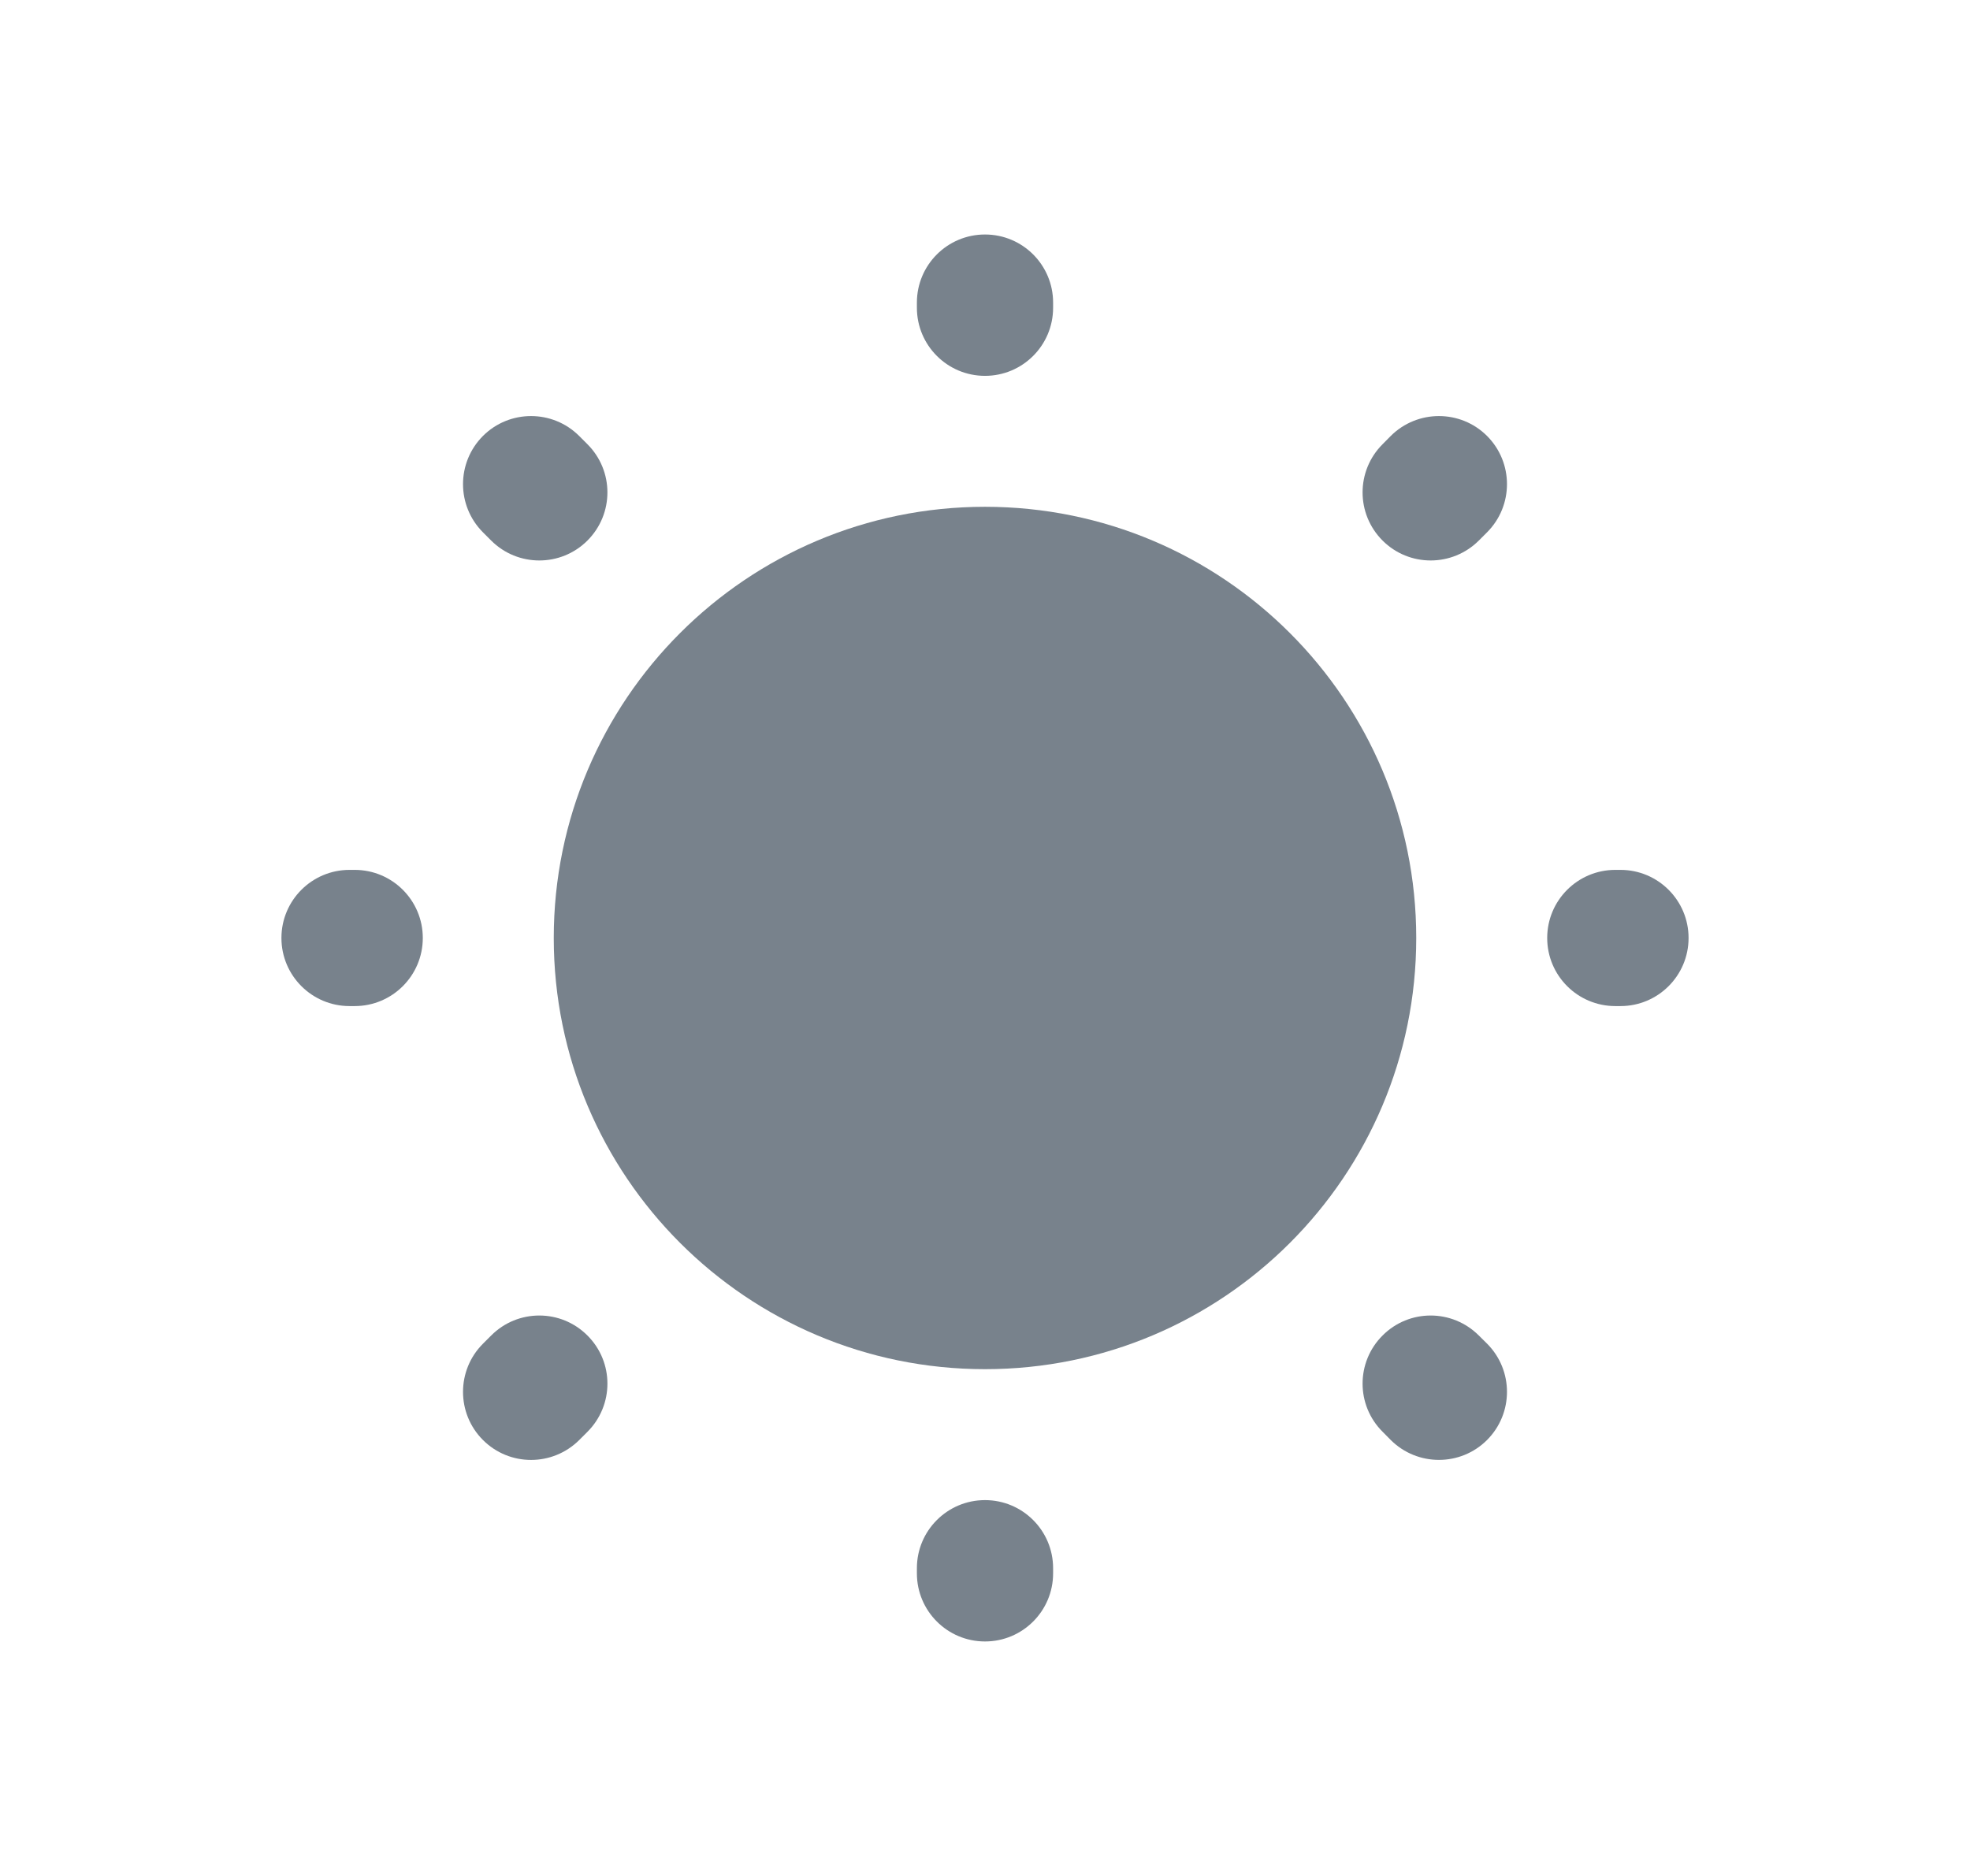 <svg width="21" height="20" viewBox="0 0 21 20" fill="none" xmlns="http://www.w3.org/2000/svg">
<path d="M10.5 5.403C7.961 5.403 5.903 7.461 5.903 10C5.903 12.539 7.961 14.597 10.5 14.597C13.039 14.597 15.097 12.539 15.097 10C15.097 7.461 13.039 5.403 10.5 5.403Z" fill="#78828C"/>
<path fill-rule="evenodd" clip-rule="evenodd" d="M10.5 2.5C10.901 2.5 11.226 2.825 11.226 3.226V3.281C11.226 3.682 10.901 4.007 10.5 4.007C10.099 4.007 9.774 3.682 9.774 3.281V3.226C9.774 2.825 10.099 2.5 10.5 2.5ZM5.148 4.648C5.431 4.365 5.891 4.365 6.174 4.648L6.262 4.736C6.546 5.02 6.546 5.479 6.262 5.763C5.979 6.046 5.519 6.046 5.236 5.763L5.148 5.675C4.865 5.391 4.865 4.932 5.148 4.648ZM15.852 4.648C16.135 4.932 16.135 5.391 15.852 5.675L15.764 5.763C15.48 6.046 15.021 6.046 14.738 5.763C14.454 5.479 14.454 5.02 14.738 4.736L14.825 4.648C15.109 4.365 15.569 4.365 15.852 4.648ZM3 10C3 9.599 3.325 9.274 3.726 9.274H3.781C4.182 9.274 4.507 9.599 4.507 10C4.507 10.401 4.182 10.726 3.781 10.726H3.726C3.325 10.726 3 10.401 3 10ZM16.493 10C16.493 9.599 16.818 9.274 17.219 9.274H17.274C17.675 9.274 18 9.599 18 10C18 10.401 17.675 10.726 17.274 10.726H17.219C16.818 10.726 16.493 10.401 16.493 10ZM14.738 14.238C15.021 13.954 15.48 13.954 15.764 14.238L15.852 14.325C16.135 14.609 16.135 15.068 15.852 15.352C15.569 15.635 15.109 15.635 14.825 15.352L14.738 15.264C14.454 14.981 14.454 14.521 14.738 14.238ZM6.262 14.238C6.546 14.521 6.546 14.98 6.263 15.264L6.175 15.352C5.891 15.635 5.432 15.636 5.148 15.352C4.865 15.069 4.865 14.609 5.148 14.326L5.236 14.238C5.519 13.954 5.979 13.954 6.262 14.238ZM10.5 15.993C10.901 15.993 11.226 16.318 11.226 16.719V16.774C11.226 17.175 10.901 17.5 10.5 17.5C10.099 17.5 9.774 17.175 9.774 16.774V16.719C9.774 16.318 10.099 15.993 10.5 15.993Z" fill="#78828C"/>
</svg>
